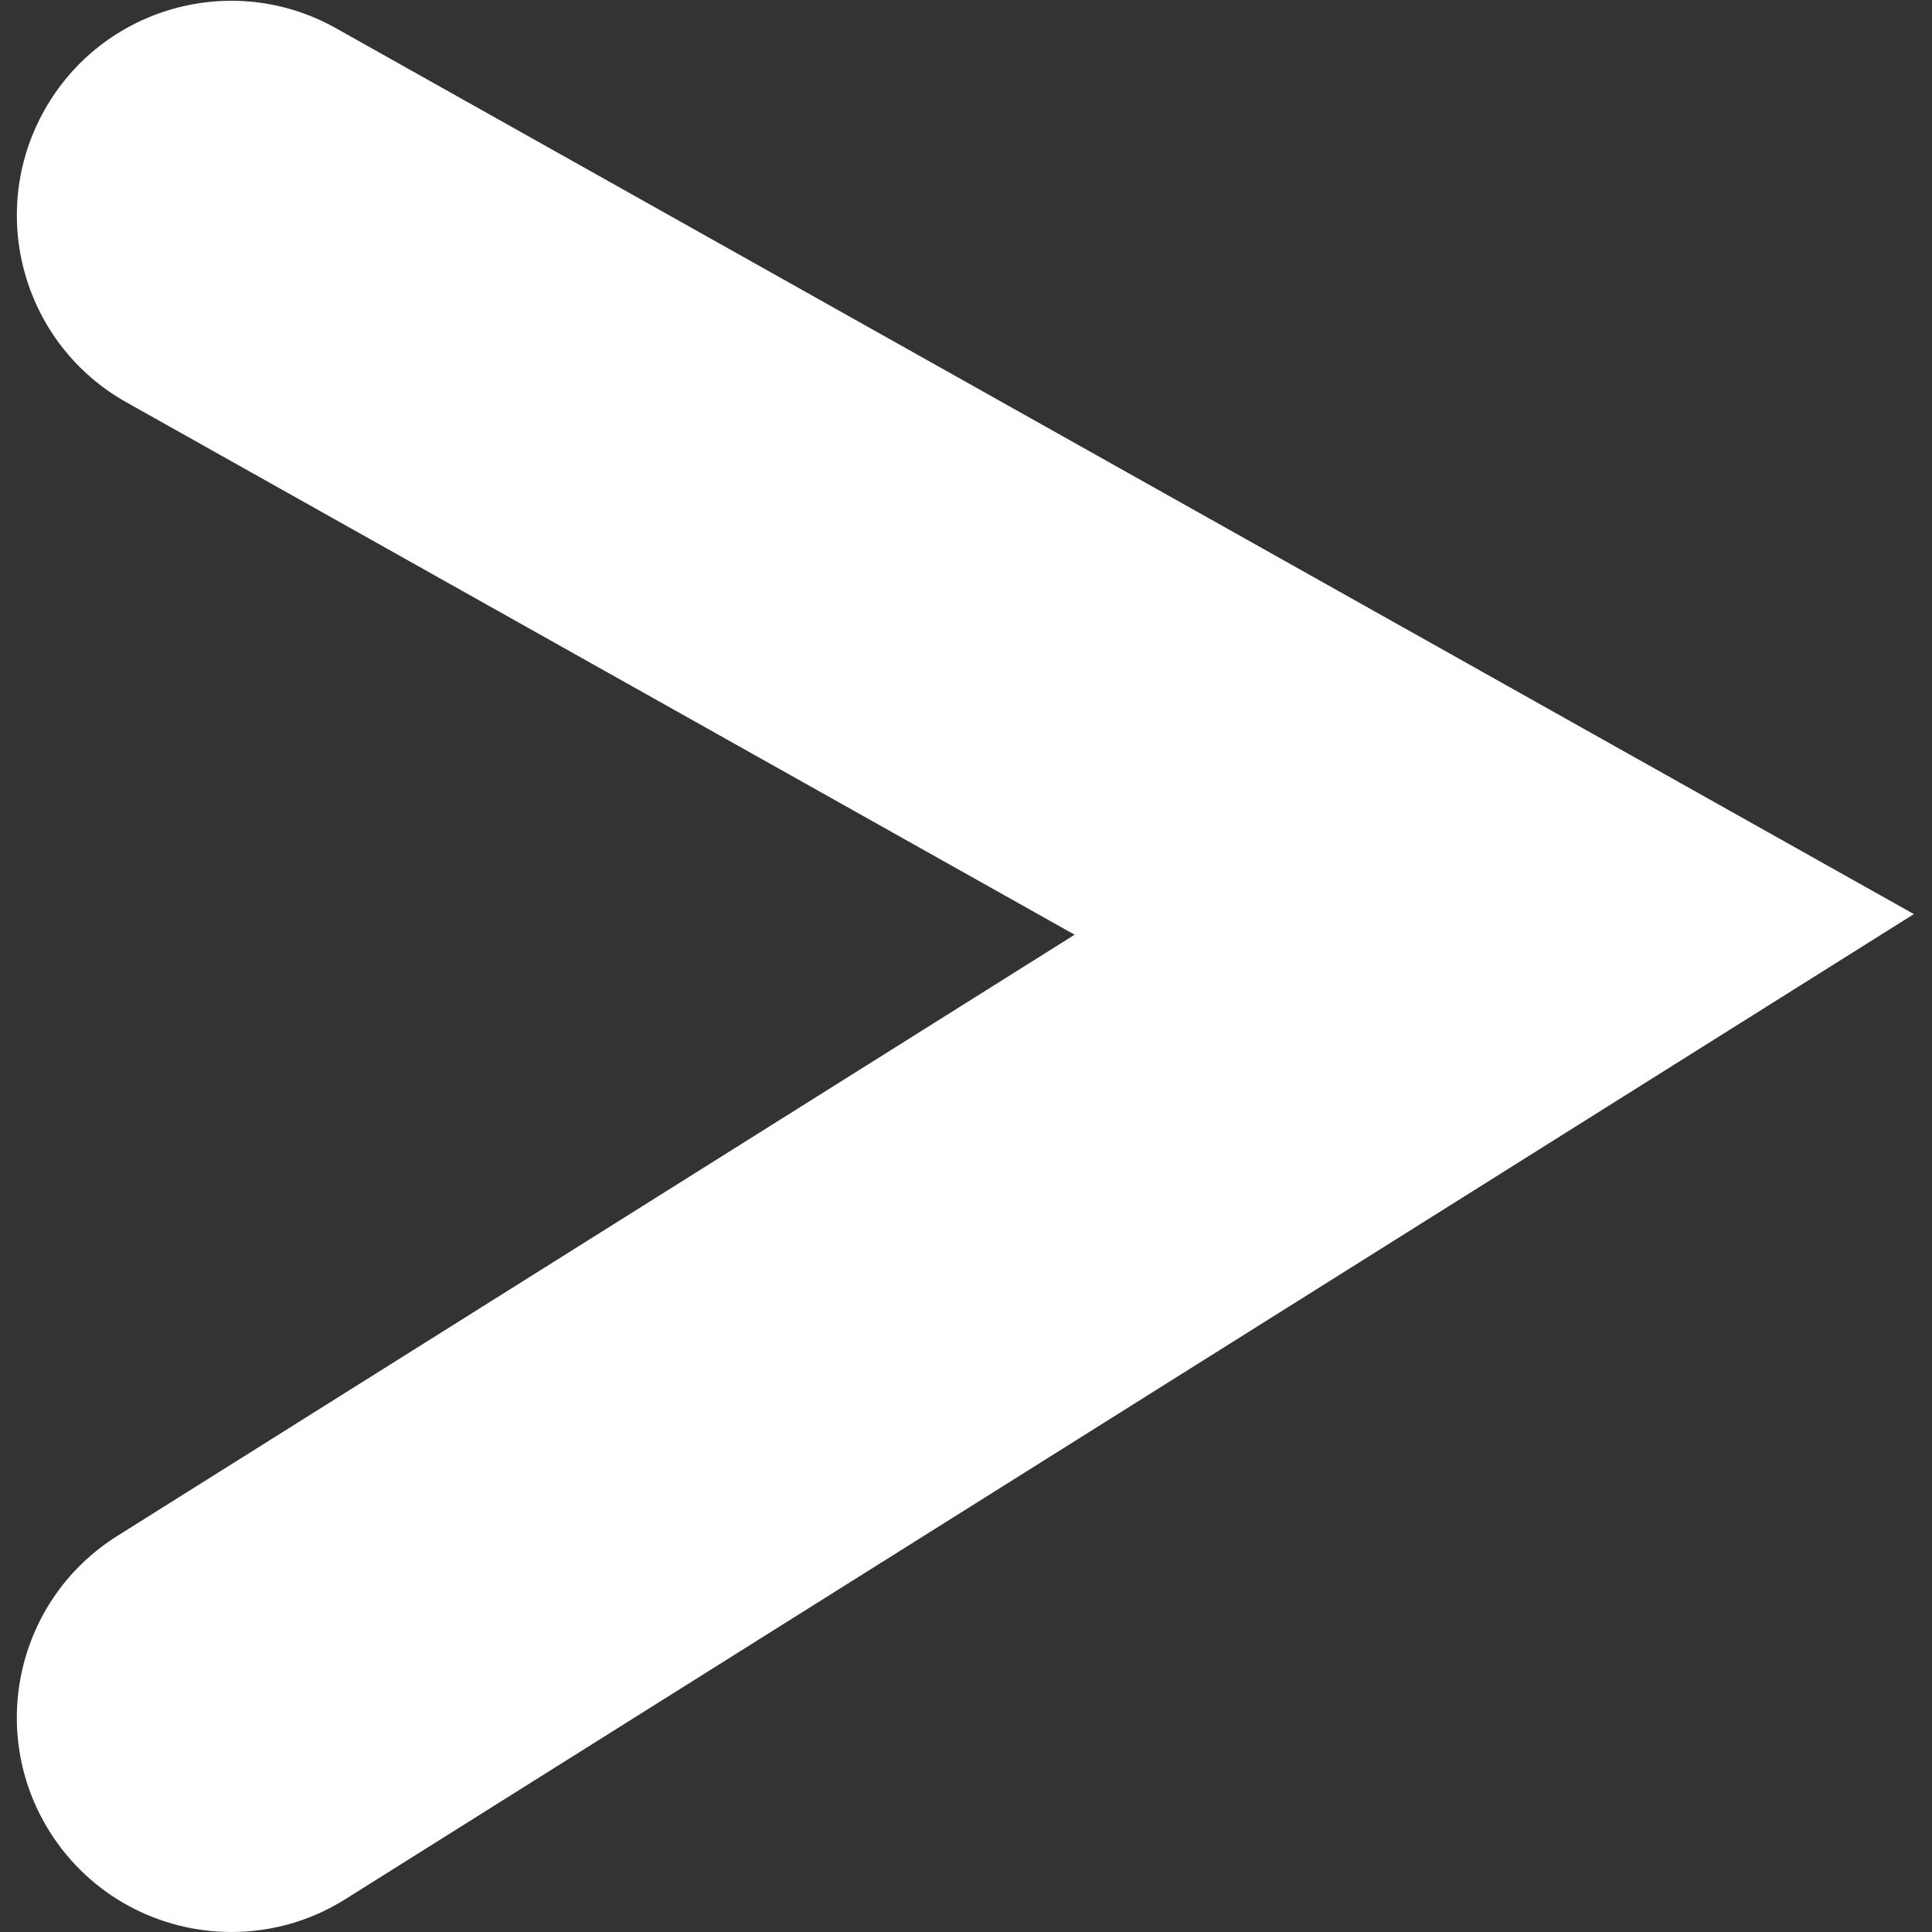 <?xml version="1.0" encoding="utf-8"?>
<!-- Generator: Adobe Illustrator 18.1.0, SVG Export Plug-In . SVG Version: 6.00 Build 0)  -->
<svg version="1.1" id="Слой_1" xmlns="http://www.w3.org/2000/svg" xmlns:xlink="http://www.w3.org/1999/xlink" x="0px" y="0px"
	 viewBox="0 0 566.93 566.93" enable-background="new 0 0 566.93 566.93" xml:space="preserve">
<rect x="0" y="0" width="566.93" height="566.93" fill="#333333" stroke="none"/>
<g>
	<path fill="#FFFFFF" d="M67.917,566.93c-20.916,0-41.389-10.421-53.334-29.444c-18.482-29.444-9.61-68.277,19.81-86.759
		l280.948-176.444L37.072,118.042C6.768,101.035-3.997,62.693,13.011,32.389C29.994,2.035,68.433-8.73,98.664,8.327l462.946,259.91
		L101.343,557.296C90.947,563.833,79.37,566.93,67.917,566.93z"/>
</g>
</svg>
